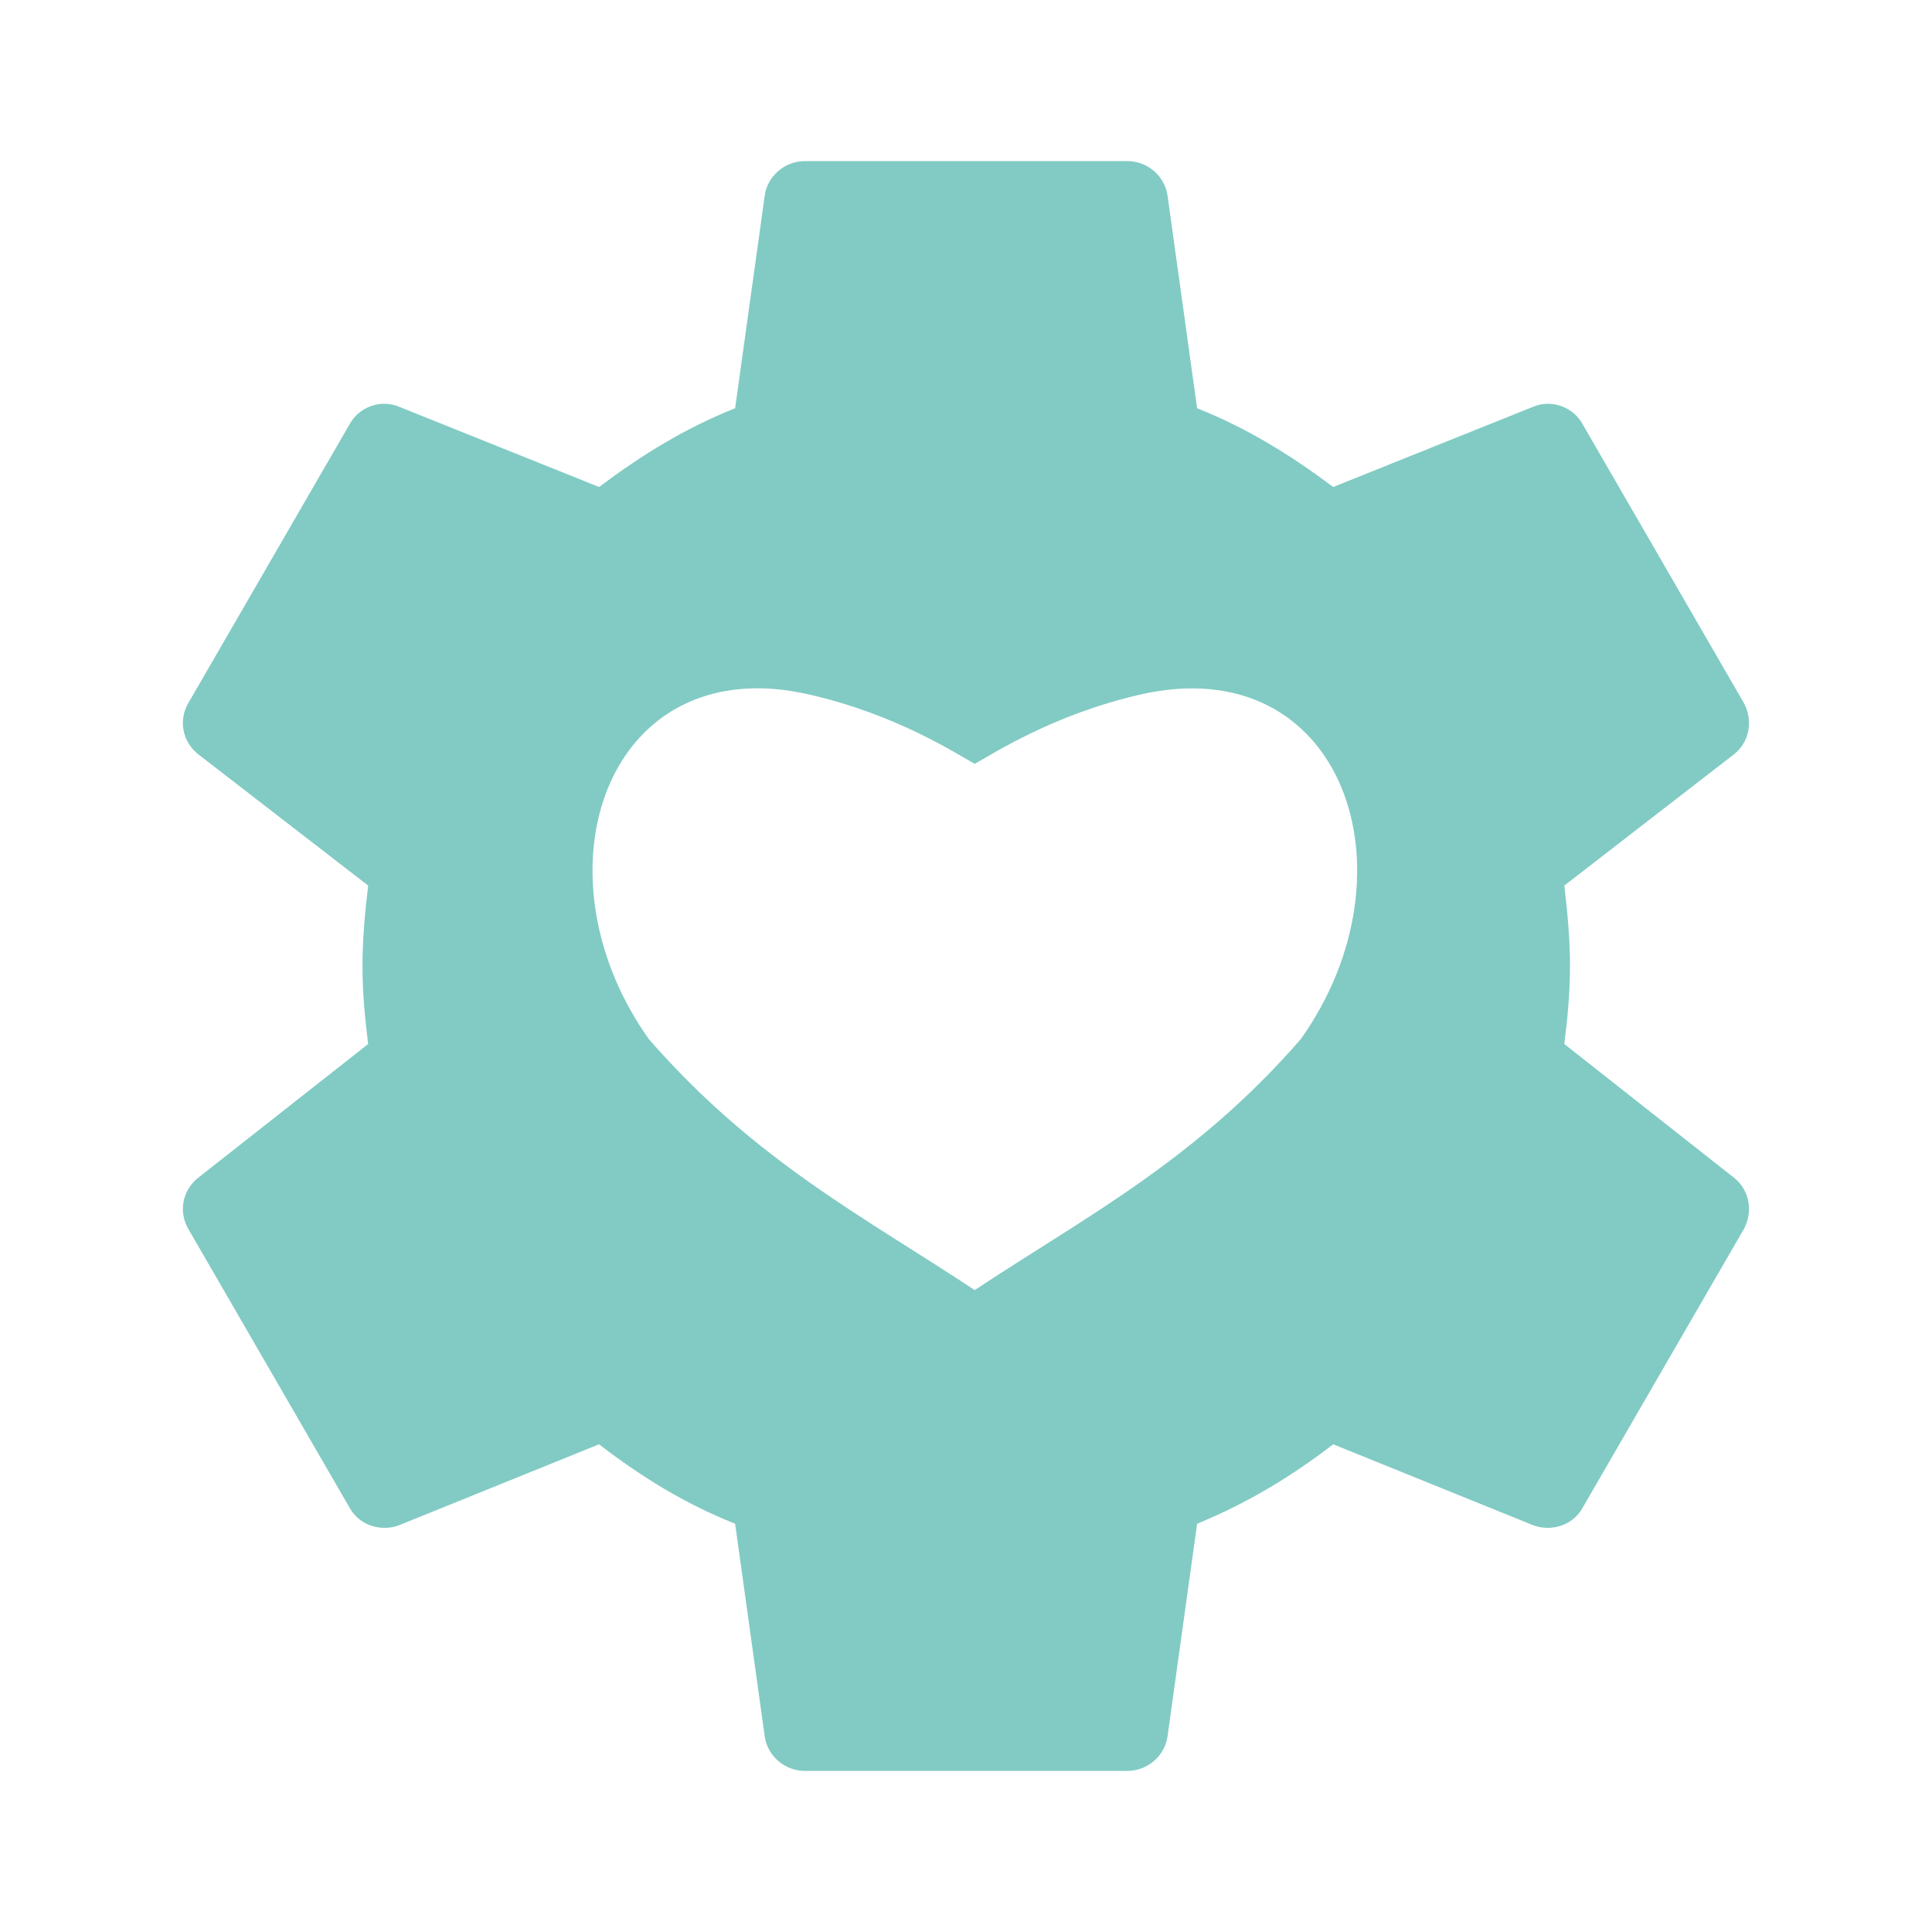 <?xml version="1.0" encoding="UTF-8" standalone="no"?>
<svg
   xmlns:dc="http://purl.org/dc/elements/1.1/"
   xmlns:cc="http://creativecommons.org/ns#"
   xmlns:rdf="http://www.w3.org/1999/02/22-rdf-syntax-ns#"
   xmlns:svg="http://www.w3.org/2000/svg"
   xmlns="http://www.w3.org/2000/svg"
   xmlns:sodipodi="http://sodipodi.sourceforge.net/DTD/sodipodi-0.dtd"
   xmlns:inkscape="http://www.inkscape.org/namespaces/inkscape"
   version="1.1"
   viewBox="0 0 24 24"
   width="16px"
   height="16px"
   id="svg4"
   sodipodi:docname="settings.svg"
   inkscape:version="0.92.3 (unknown)">
  <defs
     id="defs8" />
  <sodipodi:namedview
     pagecolor="#ffffff"
     bordercolor="#666666"
     borderopacity="1"
     objecttolerance="10"
     gridtolerance="10"
     guidetolerance="10"
     inkscape:pageopacity="0"
     inkscape:pageshadow="2"
     inkscape:window-width="640"
     inkscape:window-height="491"
     id="namedview6"
     showgrid="false"
     showguides="false"
     inkscape:zoom="5.6568543"
     inkscape:cx="23.623593"
     inkscape:cy="4.1209992"
     inkscape:window-x="1239"
     inkscape:window-y="274"
     inkscape:window-maximized="0"
     inkscape:current-layer="svg4" />
  <path
     style="fill:#81cbc4;stroke-width:0.667"
     d="M 6.668 1.334 C 6.501 1.334 6.361 1.453 6.334 1.613 L 6.088 3.381 C 5.668 3.548 5.308 3.773 4.961 4.033 L 3.301 3.367 C 3.154 3.307 2.975 3.367 2.895 3.514 L 1.561 5.82 C 1.474 5.967 1.514 6.146 1.641 6.246 L 3.049 7.334 C 3.022 7.561 3.002 7.78 3.002 8 C 3.002 8.22 3.022 8.433 3.049 8.646 L 1.641 9.754 C 1.514 9.854 1.474 10.033 1.561 10.18 L 2.895 12.486 C 2.975 12.633 3.154 12.686 3.301 12.633 L 4.961 11.961 C 5.308 12.228 5.668 12.452 6.088 12.619 L 6.334 14.387 C 6.361 14.547 6.501 14.666 6.668 14.666 L 9.334 14.666 C 9.501 14.666 9.641 14.547 9.668 14.387 L 9.914 12.619 C 10.334 12.446 10.694 12.228 11.041 11.961 L 12.701 12.633 C 12.848 12.686 13.027 12.633 13.107 12.486 L 14.441 10.18 C 14.521 10.033 14.488 9.854 14.361 9.754 L 12.955 8.646 C 12.982 8.433 13.002 8.22 13.002 8 C 13.002 7.78 12.982 7.561 12.955 7.334 L 14.361 6.246 C 14.488 6.146 14.521 5.967 14.441 5.82 L 13.107 3.514 C 13.027 3.367 12.848 3.307 12.701 3.367 L 11.041 4.033 C 10.694 3.773 10.334 3.548 9.914 3.381 L 9.668 1.613 C 9.641 1.453 9.501 1.334 9.334 1.334 L 6.668 1.334 z M 6.125 5.707 C 6.301 5.69 6.494 5.704 6.703 5.752 C 7.429 5.918 7.925 6.245 8.072 6.326 C 8.22 6.245 8.718 5.918 9.443 5.752 C 11.117 5.37 11.76 7.214 10.773 8.605 C 9.892 9.618 8.975 10.085 8.072 10.684 C 7.169 10.085 6.255 9.618 5.373 8.605 C 4.51 7.388 4.894 5.823 6.125 5.707 z "
     transform="scale(1.5)"
     id="path2" />
</svg>
